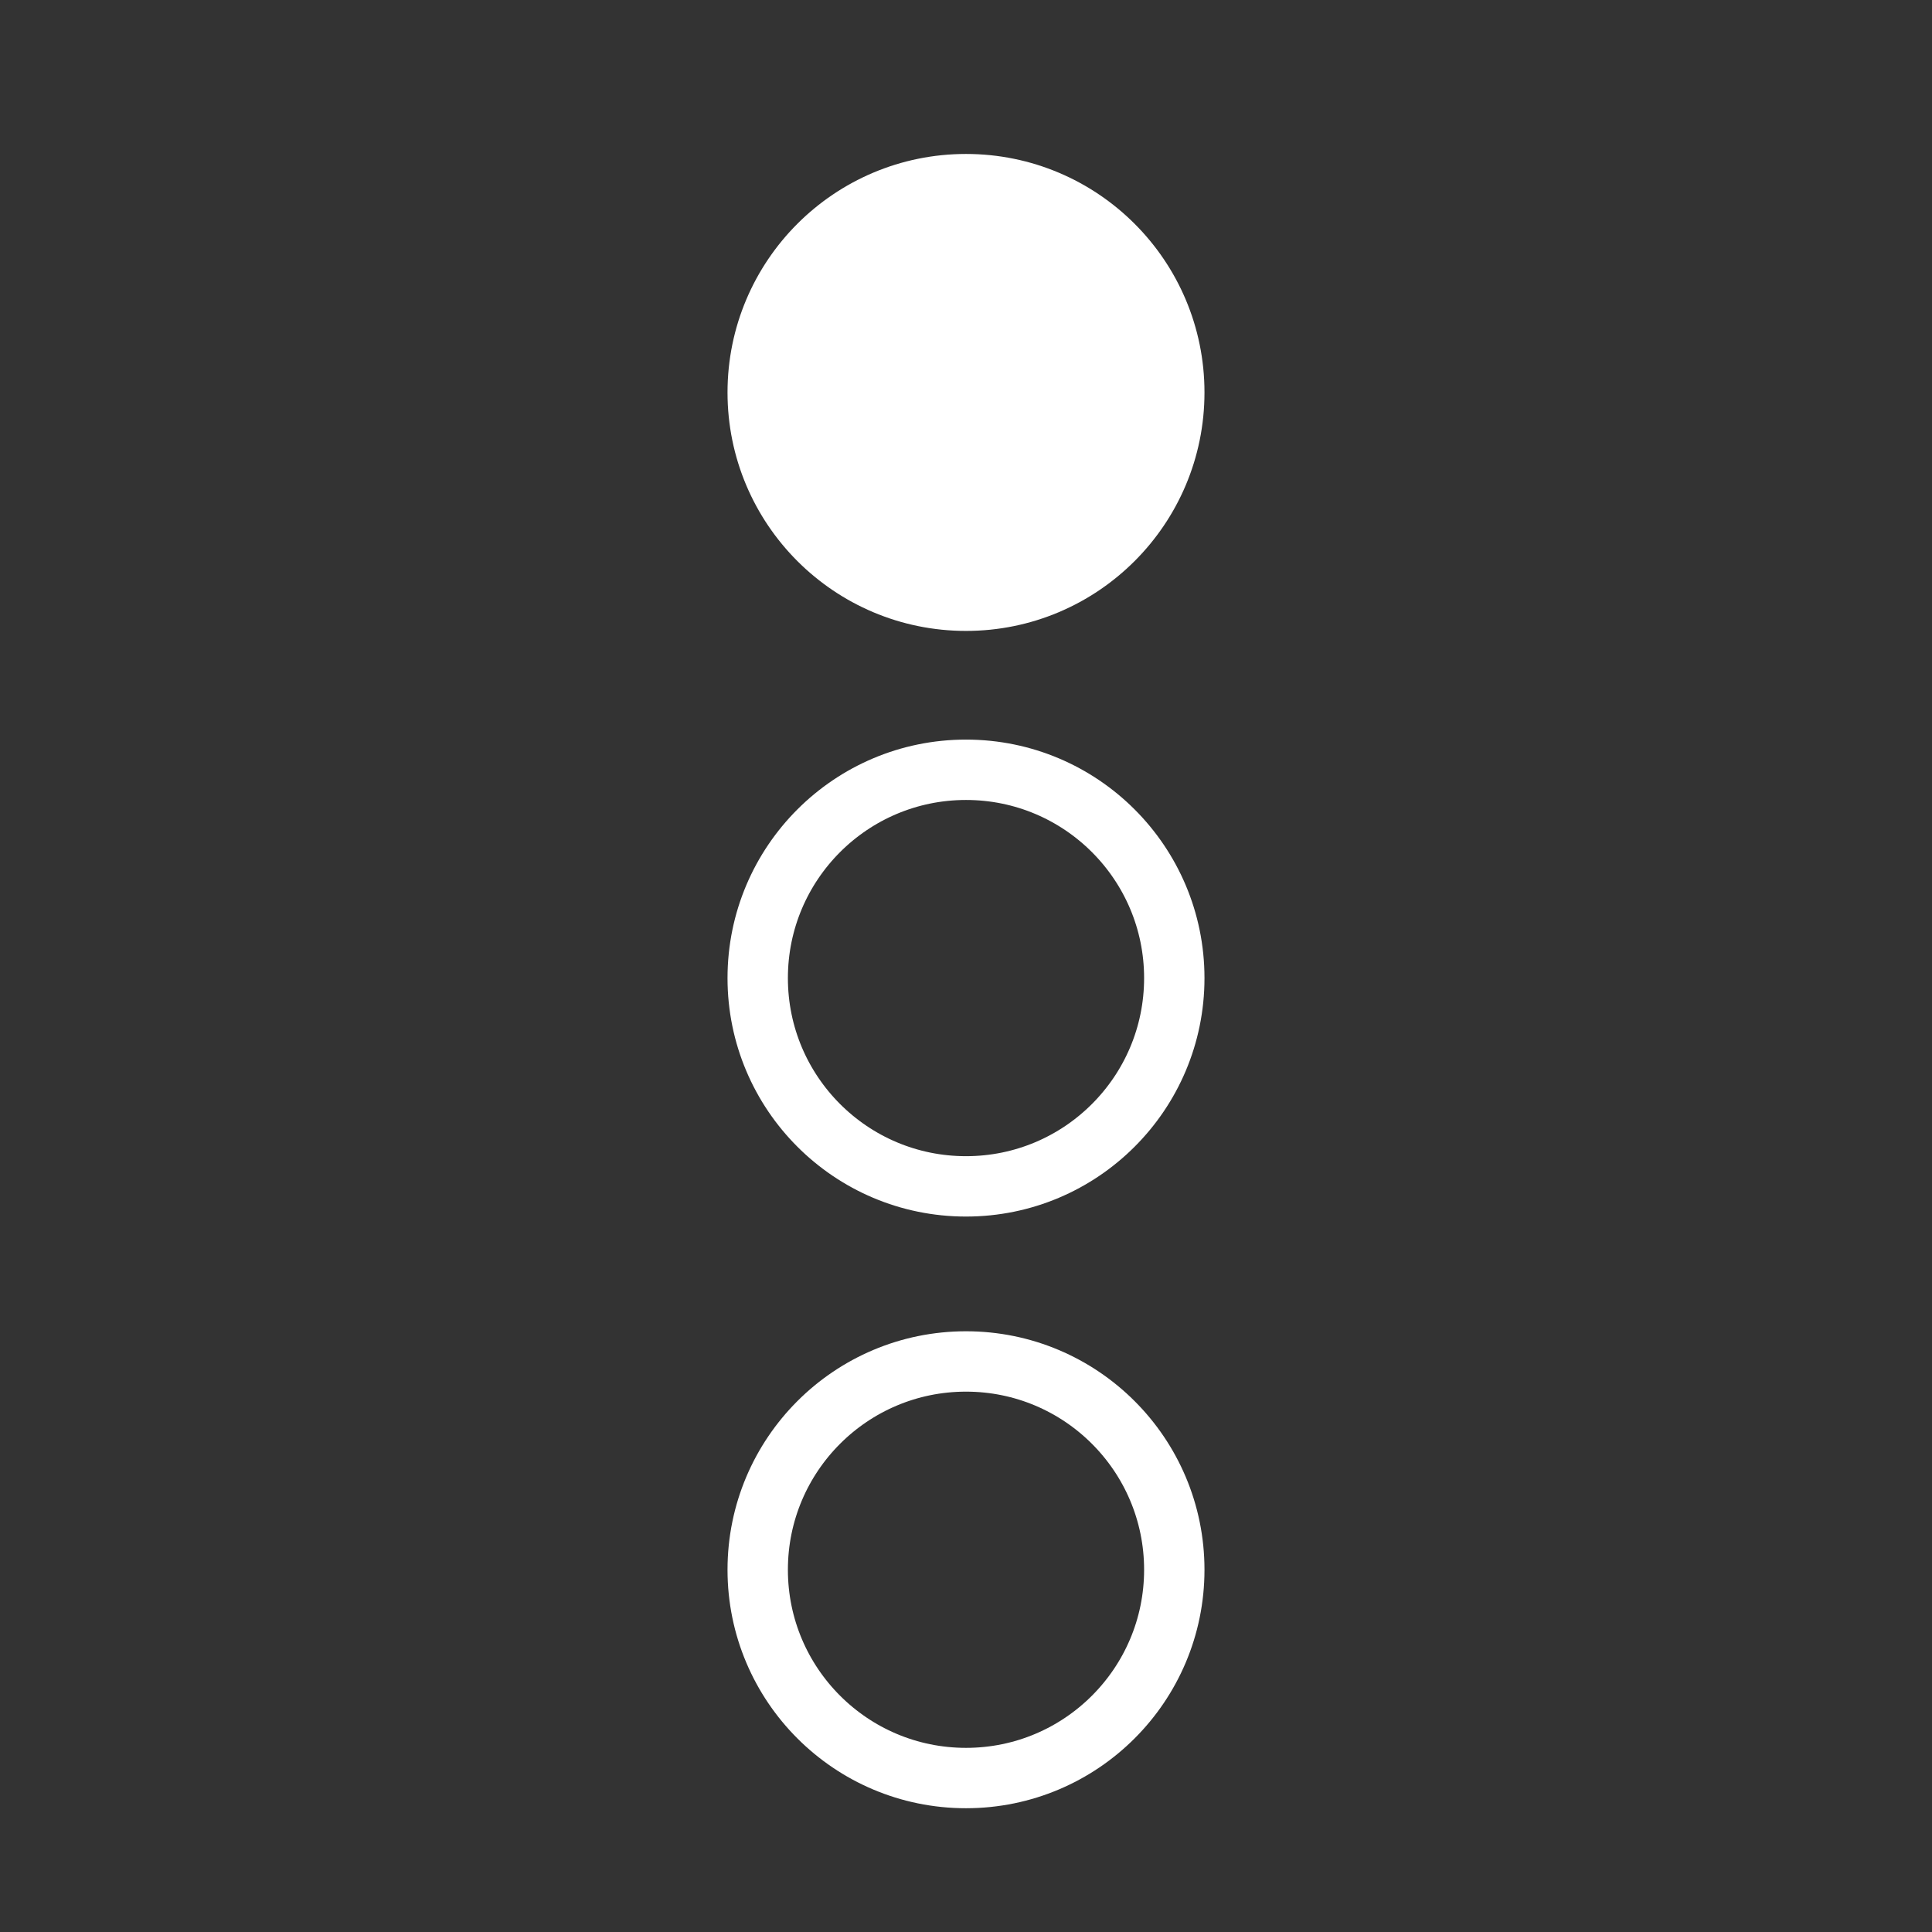 <svg viewBox="0 0 64 64" xmlns="http://www.w3.org/2000/svg">
<rect x="0" y="0" width="64" height="64" fill="#333333" stroke="none"/>
<style>
	.st0{fill:none;stroke:#fff;stroke-width:2}
	.st1{fill:#fff;stroke:#fff;stroke-width:2}
</style>
<circle class="st1" cx="32" cy="13" r="6.9"/>
<circle class="st0" cx="32" cy="32.4" r="6.9"/>
<circle class="st0" cx="32" cy="52" r="6.9"/>
</svg>
